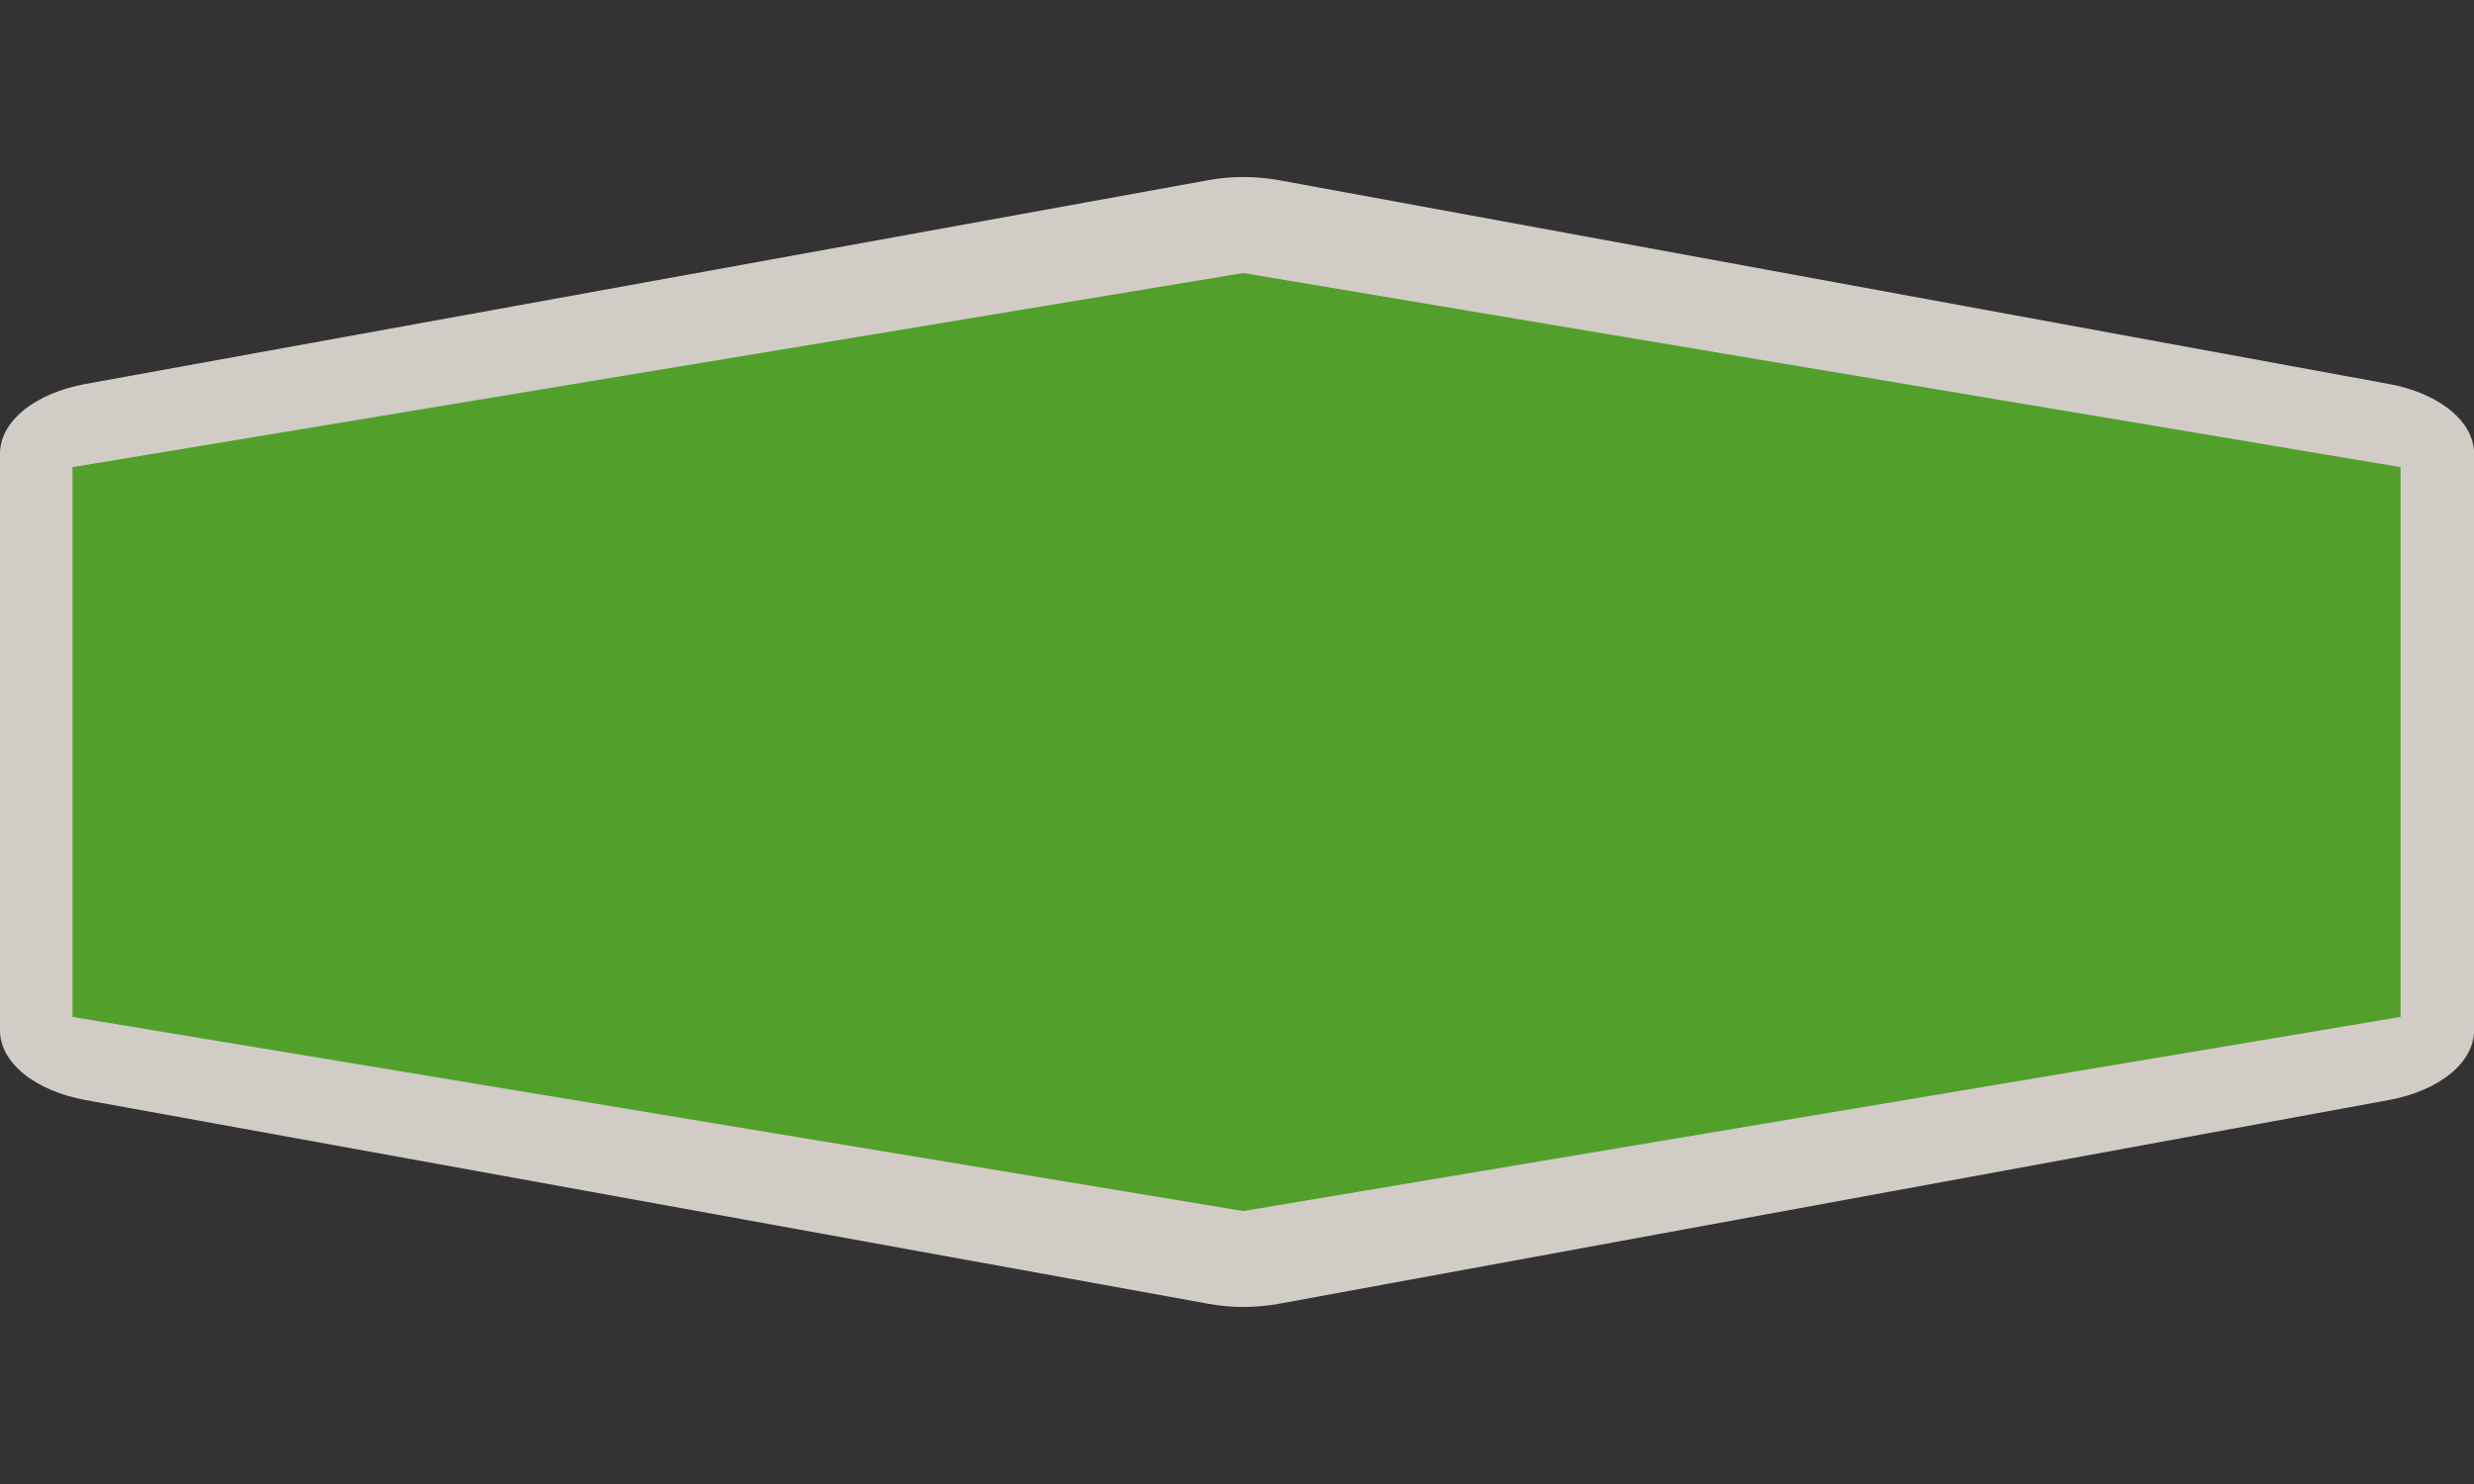 <svg width="45" height="27" viewBox="0 0 45 27" fill="none" xmlns="http://www.w3.org/2000/svg">
<rect x="0" y="0" width="45" height="27" fill="#333333" stroke="none"/>
<g clip-path="url(#clip0)">
<path opacity="0.837" fill-rule="evenodd" clip-rule="evenodd" d="M22.608 3.221C22.397 3.221 22.187 3.24 21.984 3.277L1.559 6.985C1.108 7.067 0.713 7.234 0.432 7.462C0.151 7.69 -0 7.967 -0 8.251V18.749C-0 19.033 0.151 19.309 0.432 19.538C0.713 19.765 1.108 19.933 1.559 20.015L21.984 23.722C22.399 23.798 22.841 23.798 23.256 23.722L43.447 20.015C43.897 19.932 44.291 19.765 44.57 19.537C44.85 19.309 45.001 19.033 45.001 18.749V8.251C45.001 7.967 44.85 7.691 44.57 7.463C44.291 7.235 43.897 7.067 43.447 6.985L23.256 3.277C23.046 3.239 22.828 3.22 22.608 3.221V3.221Z" fill="#F1EAE4"/>
<path fill-rule="evenodd" clip-rule="evenodd" d="M1.319 8.499L22.614 4.967L43.664 8.499V18.502L22.614 22.034L1.319 18.502L1.319 8.499Z" fill="#52A02B"/>
</g>
<defs>
<clipPath id="clip0">
<path d="M0 0H45V27H0V0Z" fill="white"/>
</clipPath>
</defs>
</svg>
